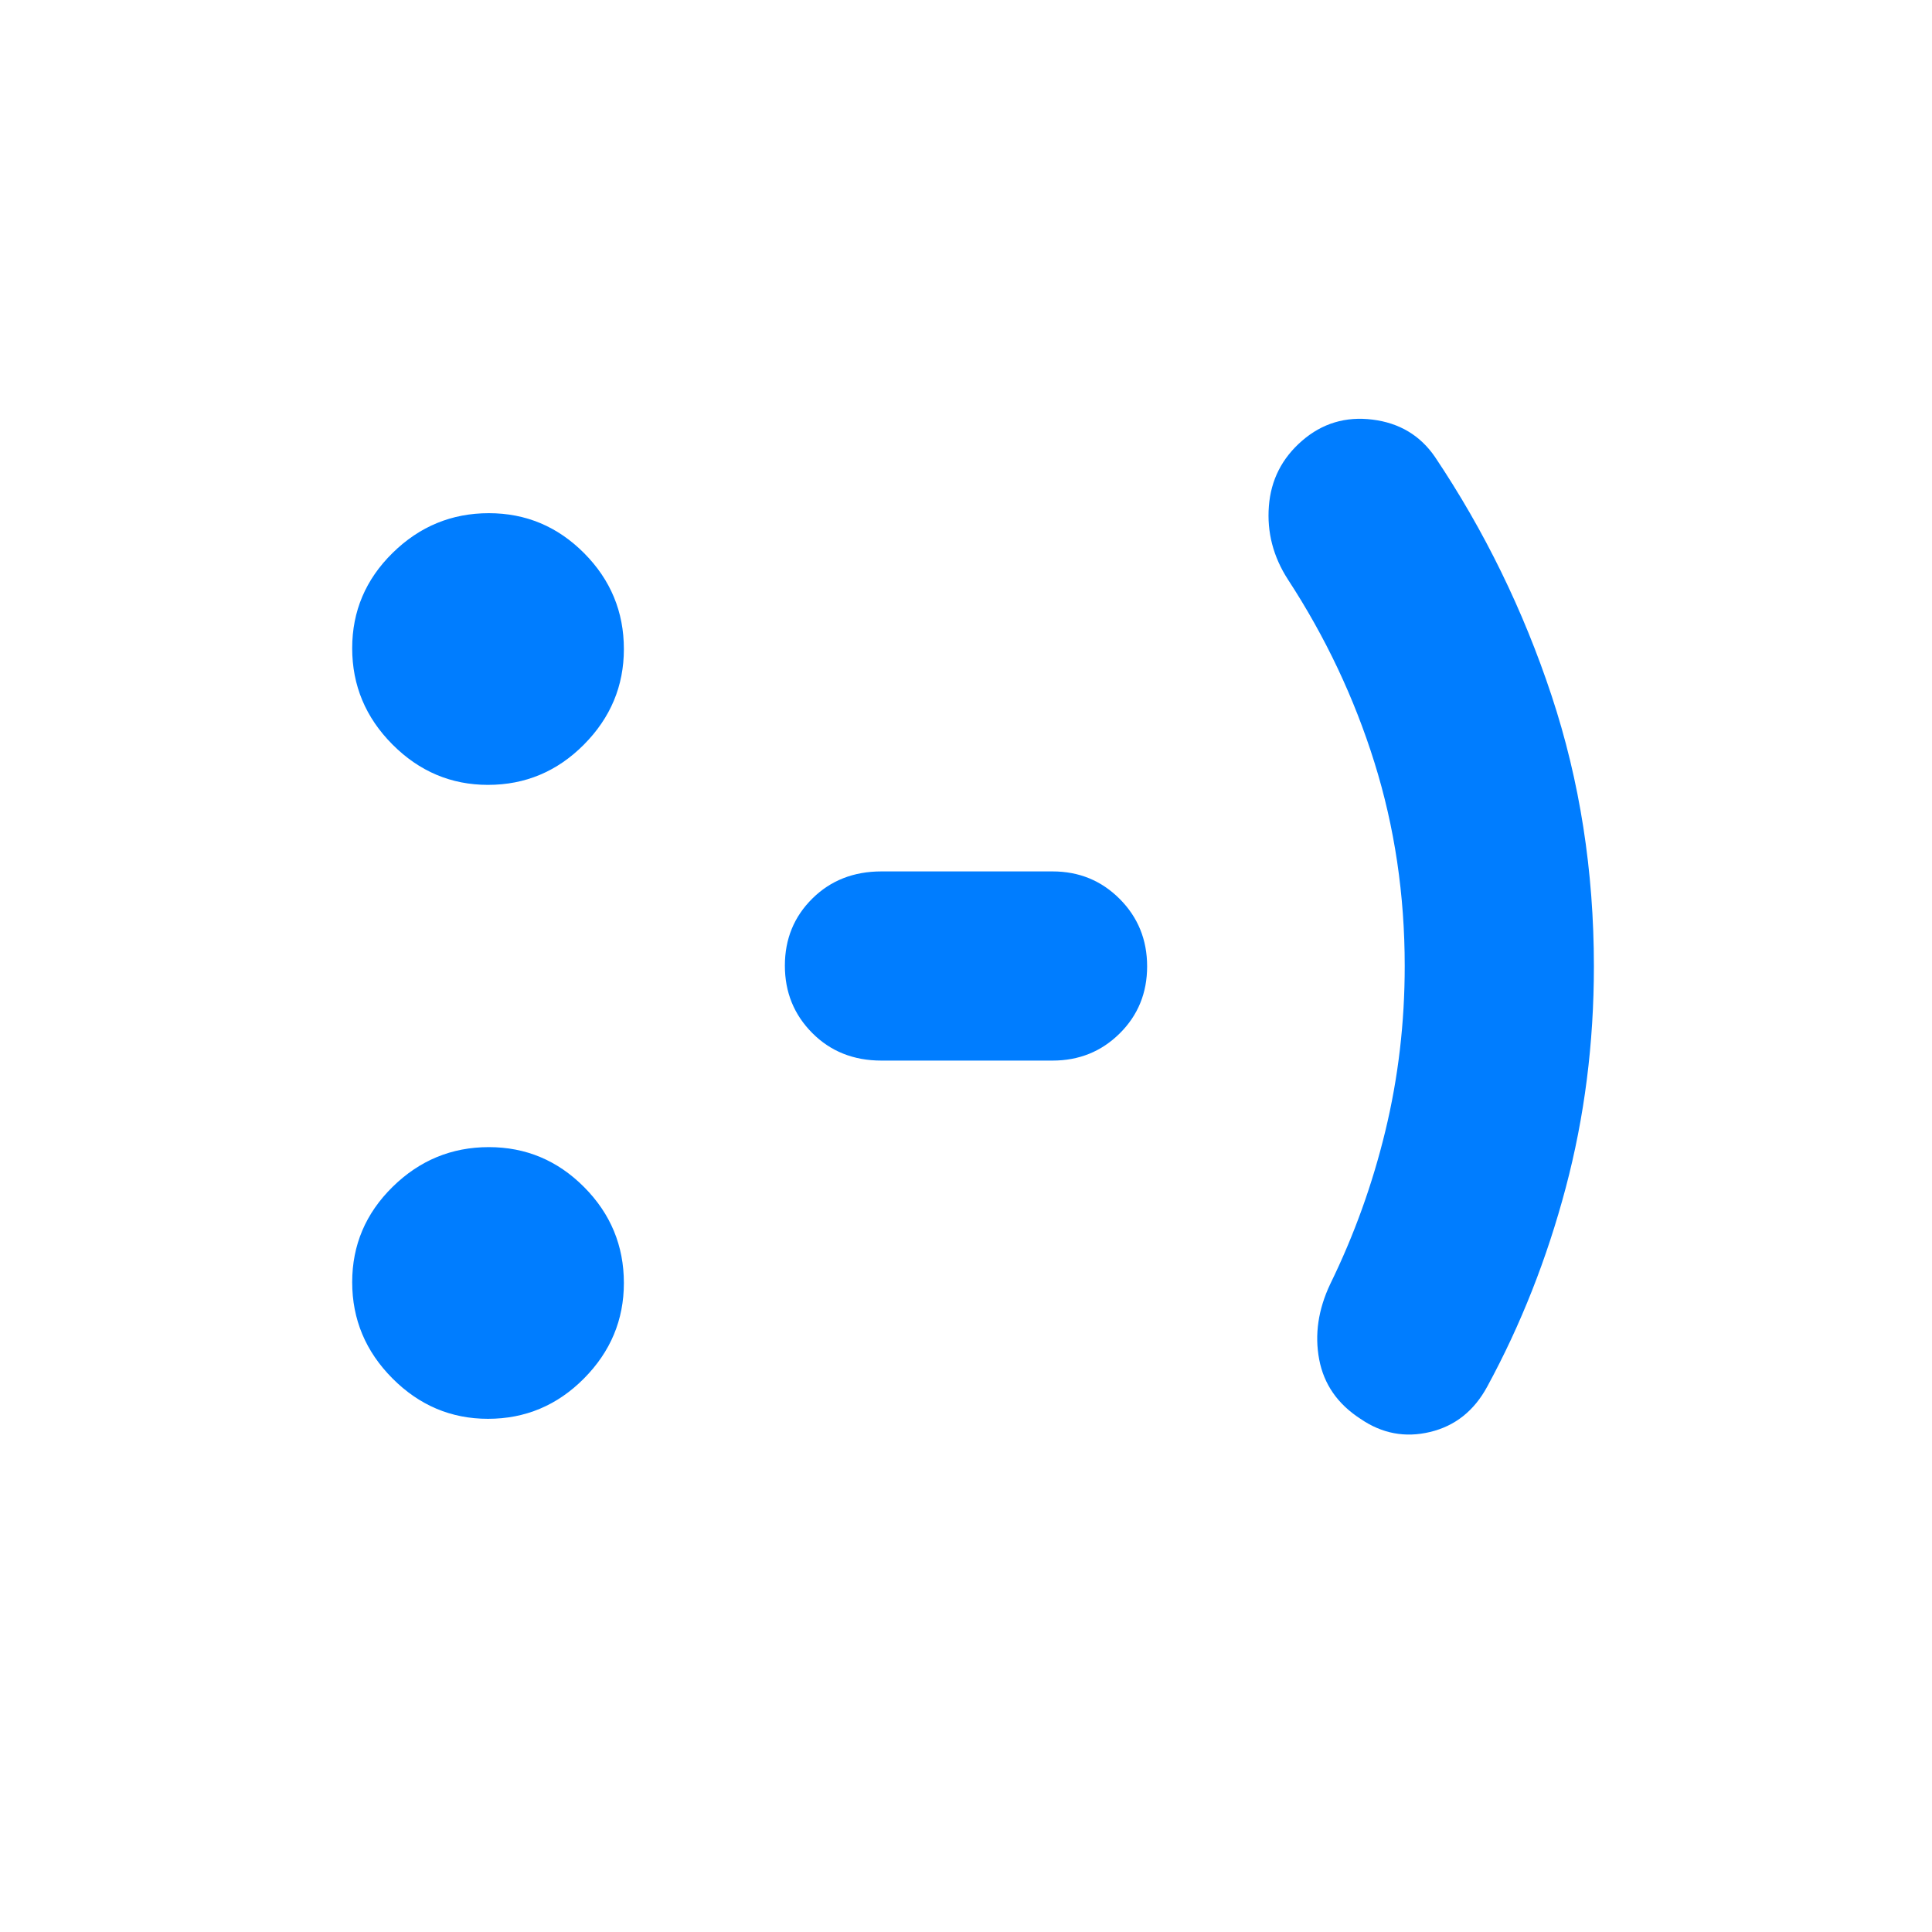 <svg height="48" viewBox="0 -960 960 960" width="48" xmlns="http://www.w3.org/2000/svg"><path fill="rgb(0, 125, 255)" d="m242.48-255q-27.48 0-47.48-20.08-20-20.09-20-47.82 0-27.6 20.08-47.35 20.09-19.75 47.82-19.75 27.6 0 47.35 19.87t19.75 47.65q0 27.48-19.87 47.48-19.87 20-47.65 20zm0-315q-27.48 0-47.48-20.08-20-20.09-20-47.82 0-27.6 20.08-47.35 20.09-19.75 47.82-19.75 27.6 0 47.35 19.87t19.75 47.65q0 27.48-19.87 47.48-19.87 20-47.65 20zm195.52 137q-20.75 0-34.37-13.68-13.63-13.67-13.63-33.5 0-19.82 13.63-33.32 13.62-13.5 34.37-13.5h85q19.75 0 33.38 13.68 13.62 13.67 13.62 33.5 0 19.82-13.62 33.32-13.63 13.5-33.38 13.5zm260-47q0-52.98-15.04-101.1-15.03-48.11-42.96-90.9-11-17-9.5-36.5t16.5-32.5q15-13 35-10.5t31 18.5q36.89 55.04 57.95 118.59 21.05 63.54 21.05 134.59 0 57.24-14 110.03t-39 98.79q-9.8 18.09-28.4 22.54-18.6 4.46-34.6-6.54-17-11-20.5-29.5t5.5-37.5q17.79-36.37 27.39-76.09 9.61-39.72 9.61-81.91z"/></svg>